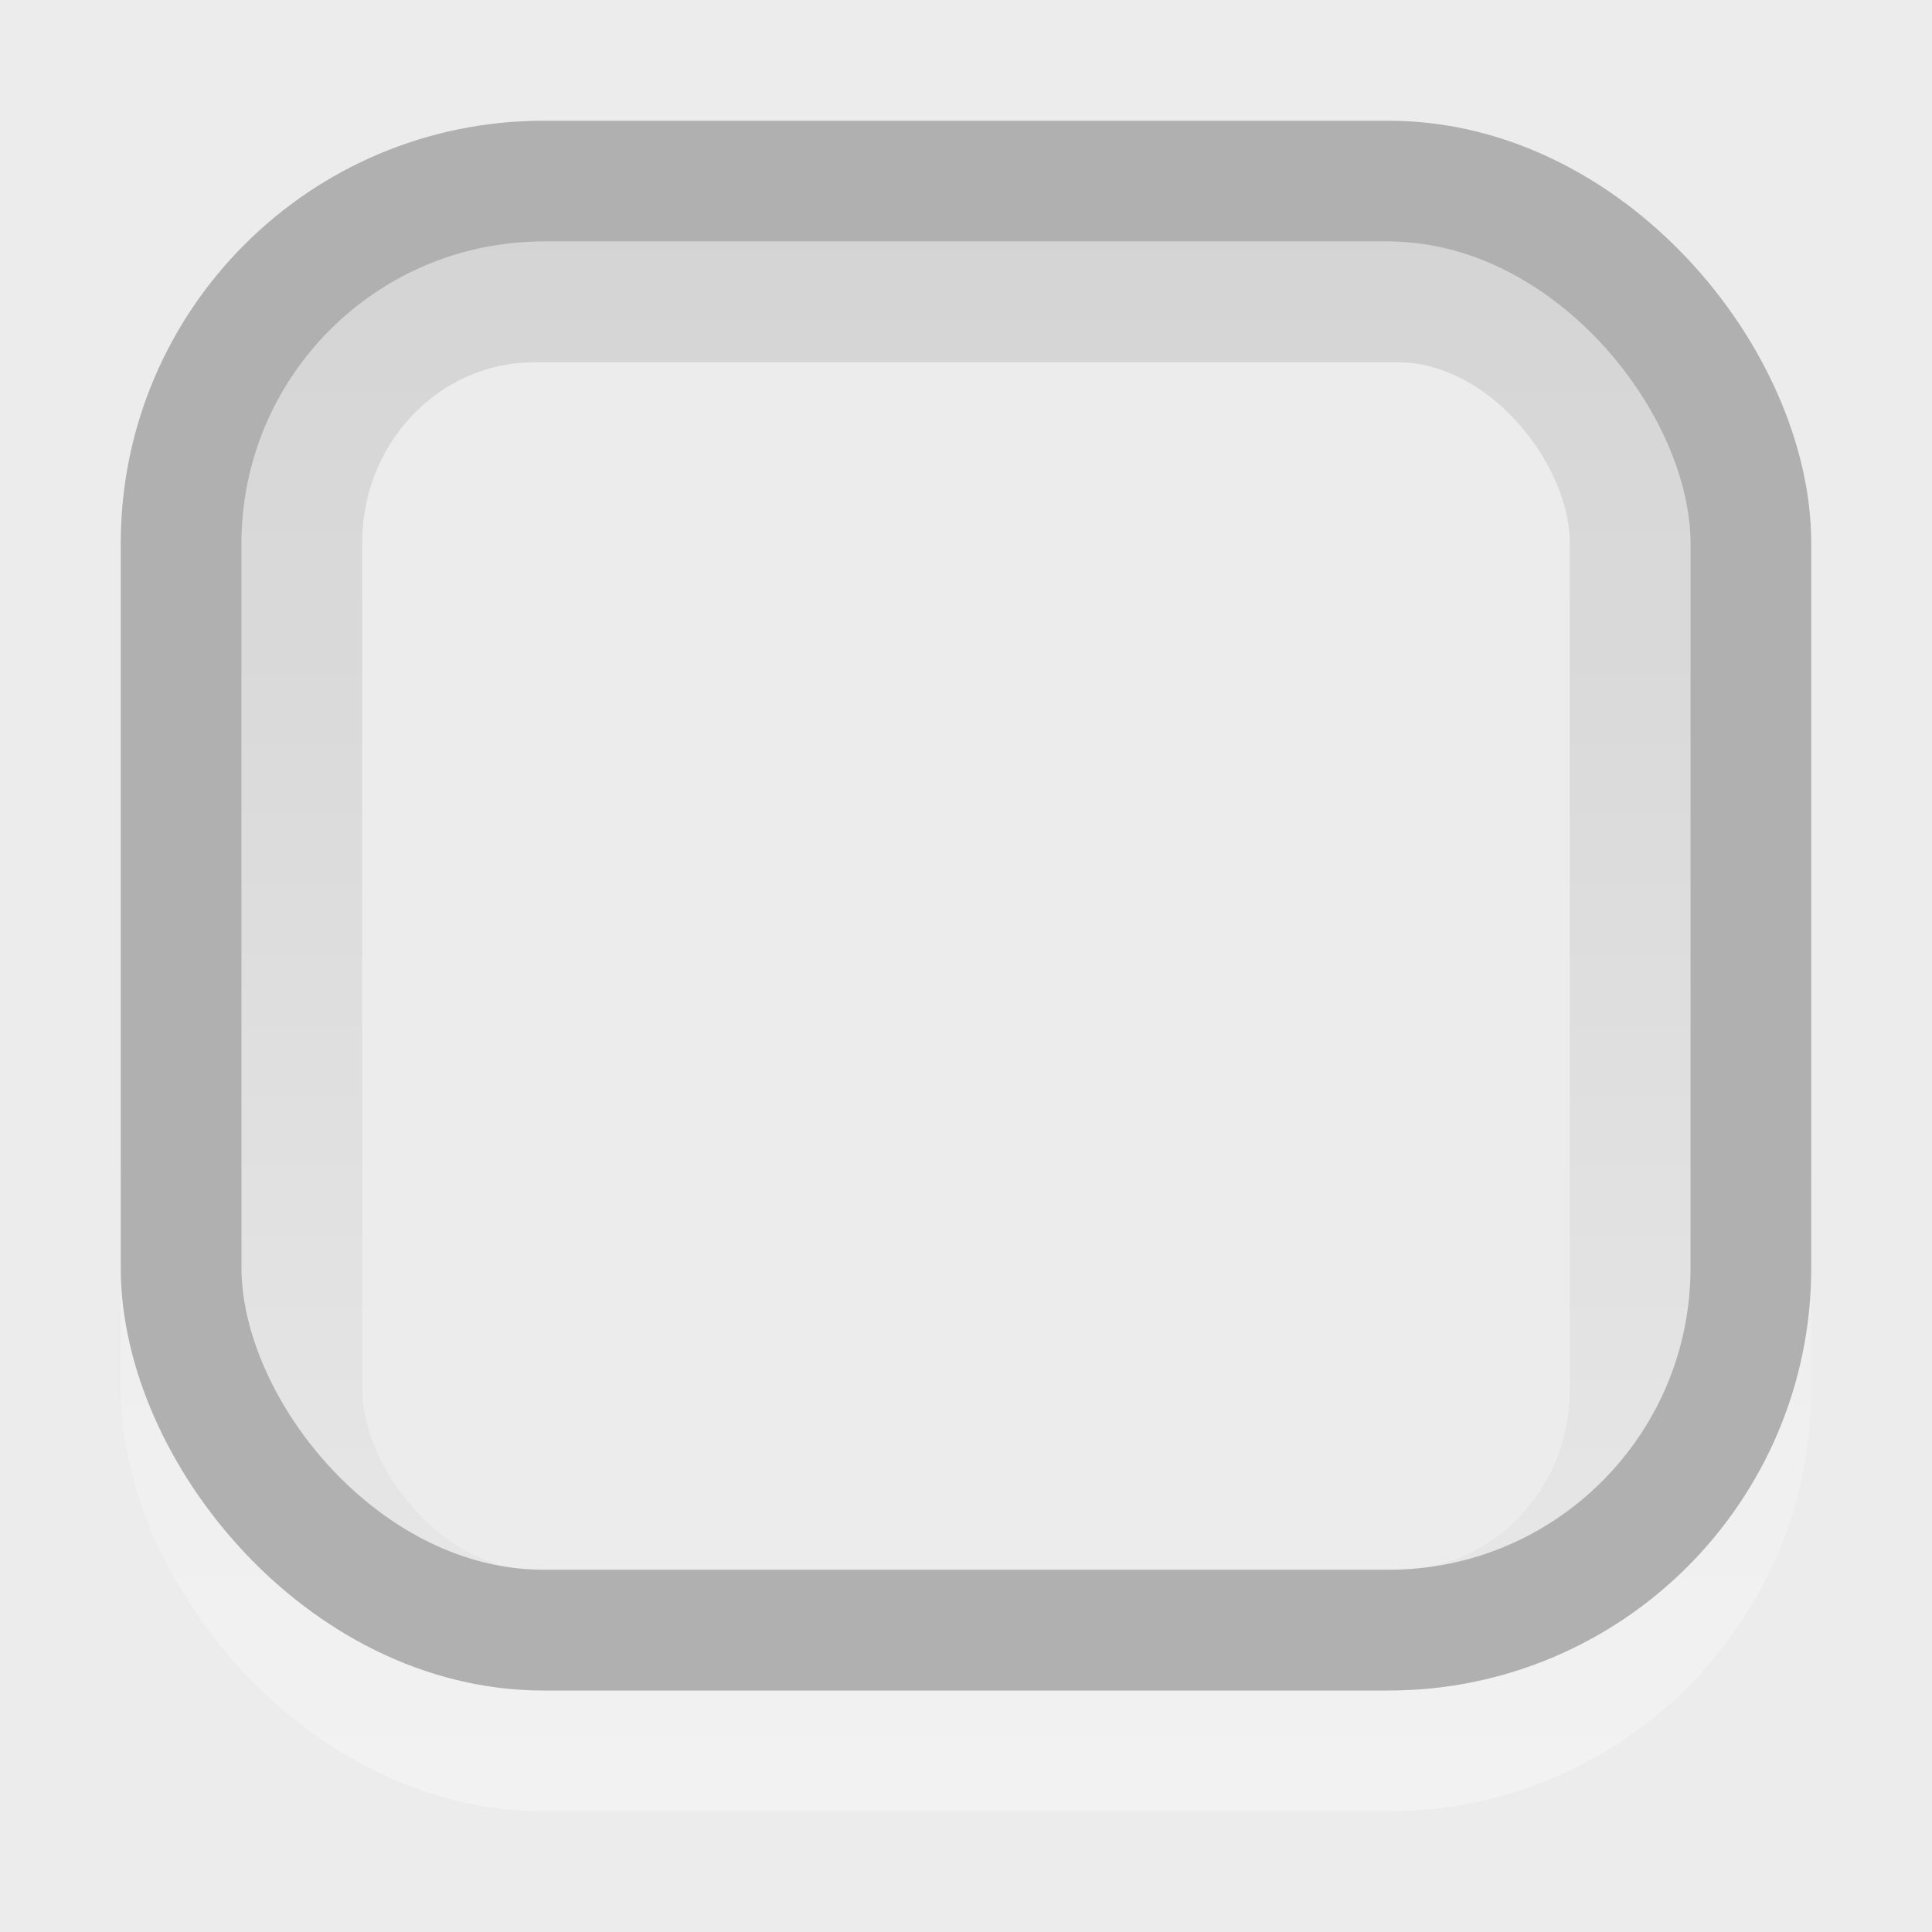 <svg id="svg2" width="16" height="16" version="1.1" xmlns="http://www.w3.org/2000/svg" xmlns:xlink="http://www.w3.org/1999/xlink">
 <rect width="100%" height="100%" fill="#808080" stroke="none"/>
 <defs id="defs4">
  <linearGradient id="linearGradient3765" x1="8.05" x2="8.05" y1="1044.092" y2="1052.461" gradientTransform="matrix(.867 0 0 .933 1.067 -967.239)" gradientUnits="userSpaceOnUse">
   <stop id="stop3761" style="stop-color:#ffffff;stop-opacity:0" offset="0"/>
   <stop id="stop3763" style="stop-color:#ffffff;stop-opacity:.3" offset="1"/>
  </linearGradient>
  <linearGradient id="linearGradient3773" x1="8.029" x2="8.029" y1="1038.428" y2="1050.33" gradientTransform="matrix(1 0 0 1 2.0909091e-8 -1036.361)" gradientUnits="userSpaceOnUse">
   <stop id="stop3769" style="stop-color:#000000;stop-opacity:.1" offset="0"/>
   <stop id="stop3771" style="stop-color:#000000;stop-opacity:.02" offset="1"/>
  </linearGradient>
 </defs>
 <rect id="rect3769" y="-1.7382812e-5" width="16" height="16" style="fill:#ececec"/>
 <rect id="rect3757" x="1.5" y=".5" width="13" height="14" rx="3" ry="3" style="fill:none;stroke:url(#linearGradient3765)"/>
 <rect id="rect3765" x="2.5" y="2.5" width="11" height="11" rx="1.927" ry="1.99" style="fill:none;stroke:url(#linearGradient3773)"/>
 <rect id="rect3755" x="1.5" y="1.5" width="13" height="12" rx="3" ry="3" style="fill:none;stroke-width:1px;stroke:#b0b0b0"/>
</svg>
